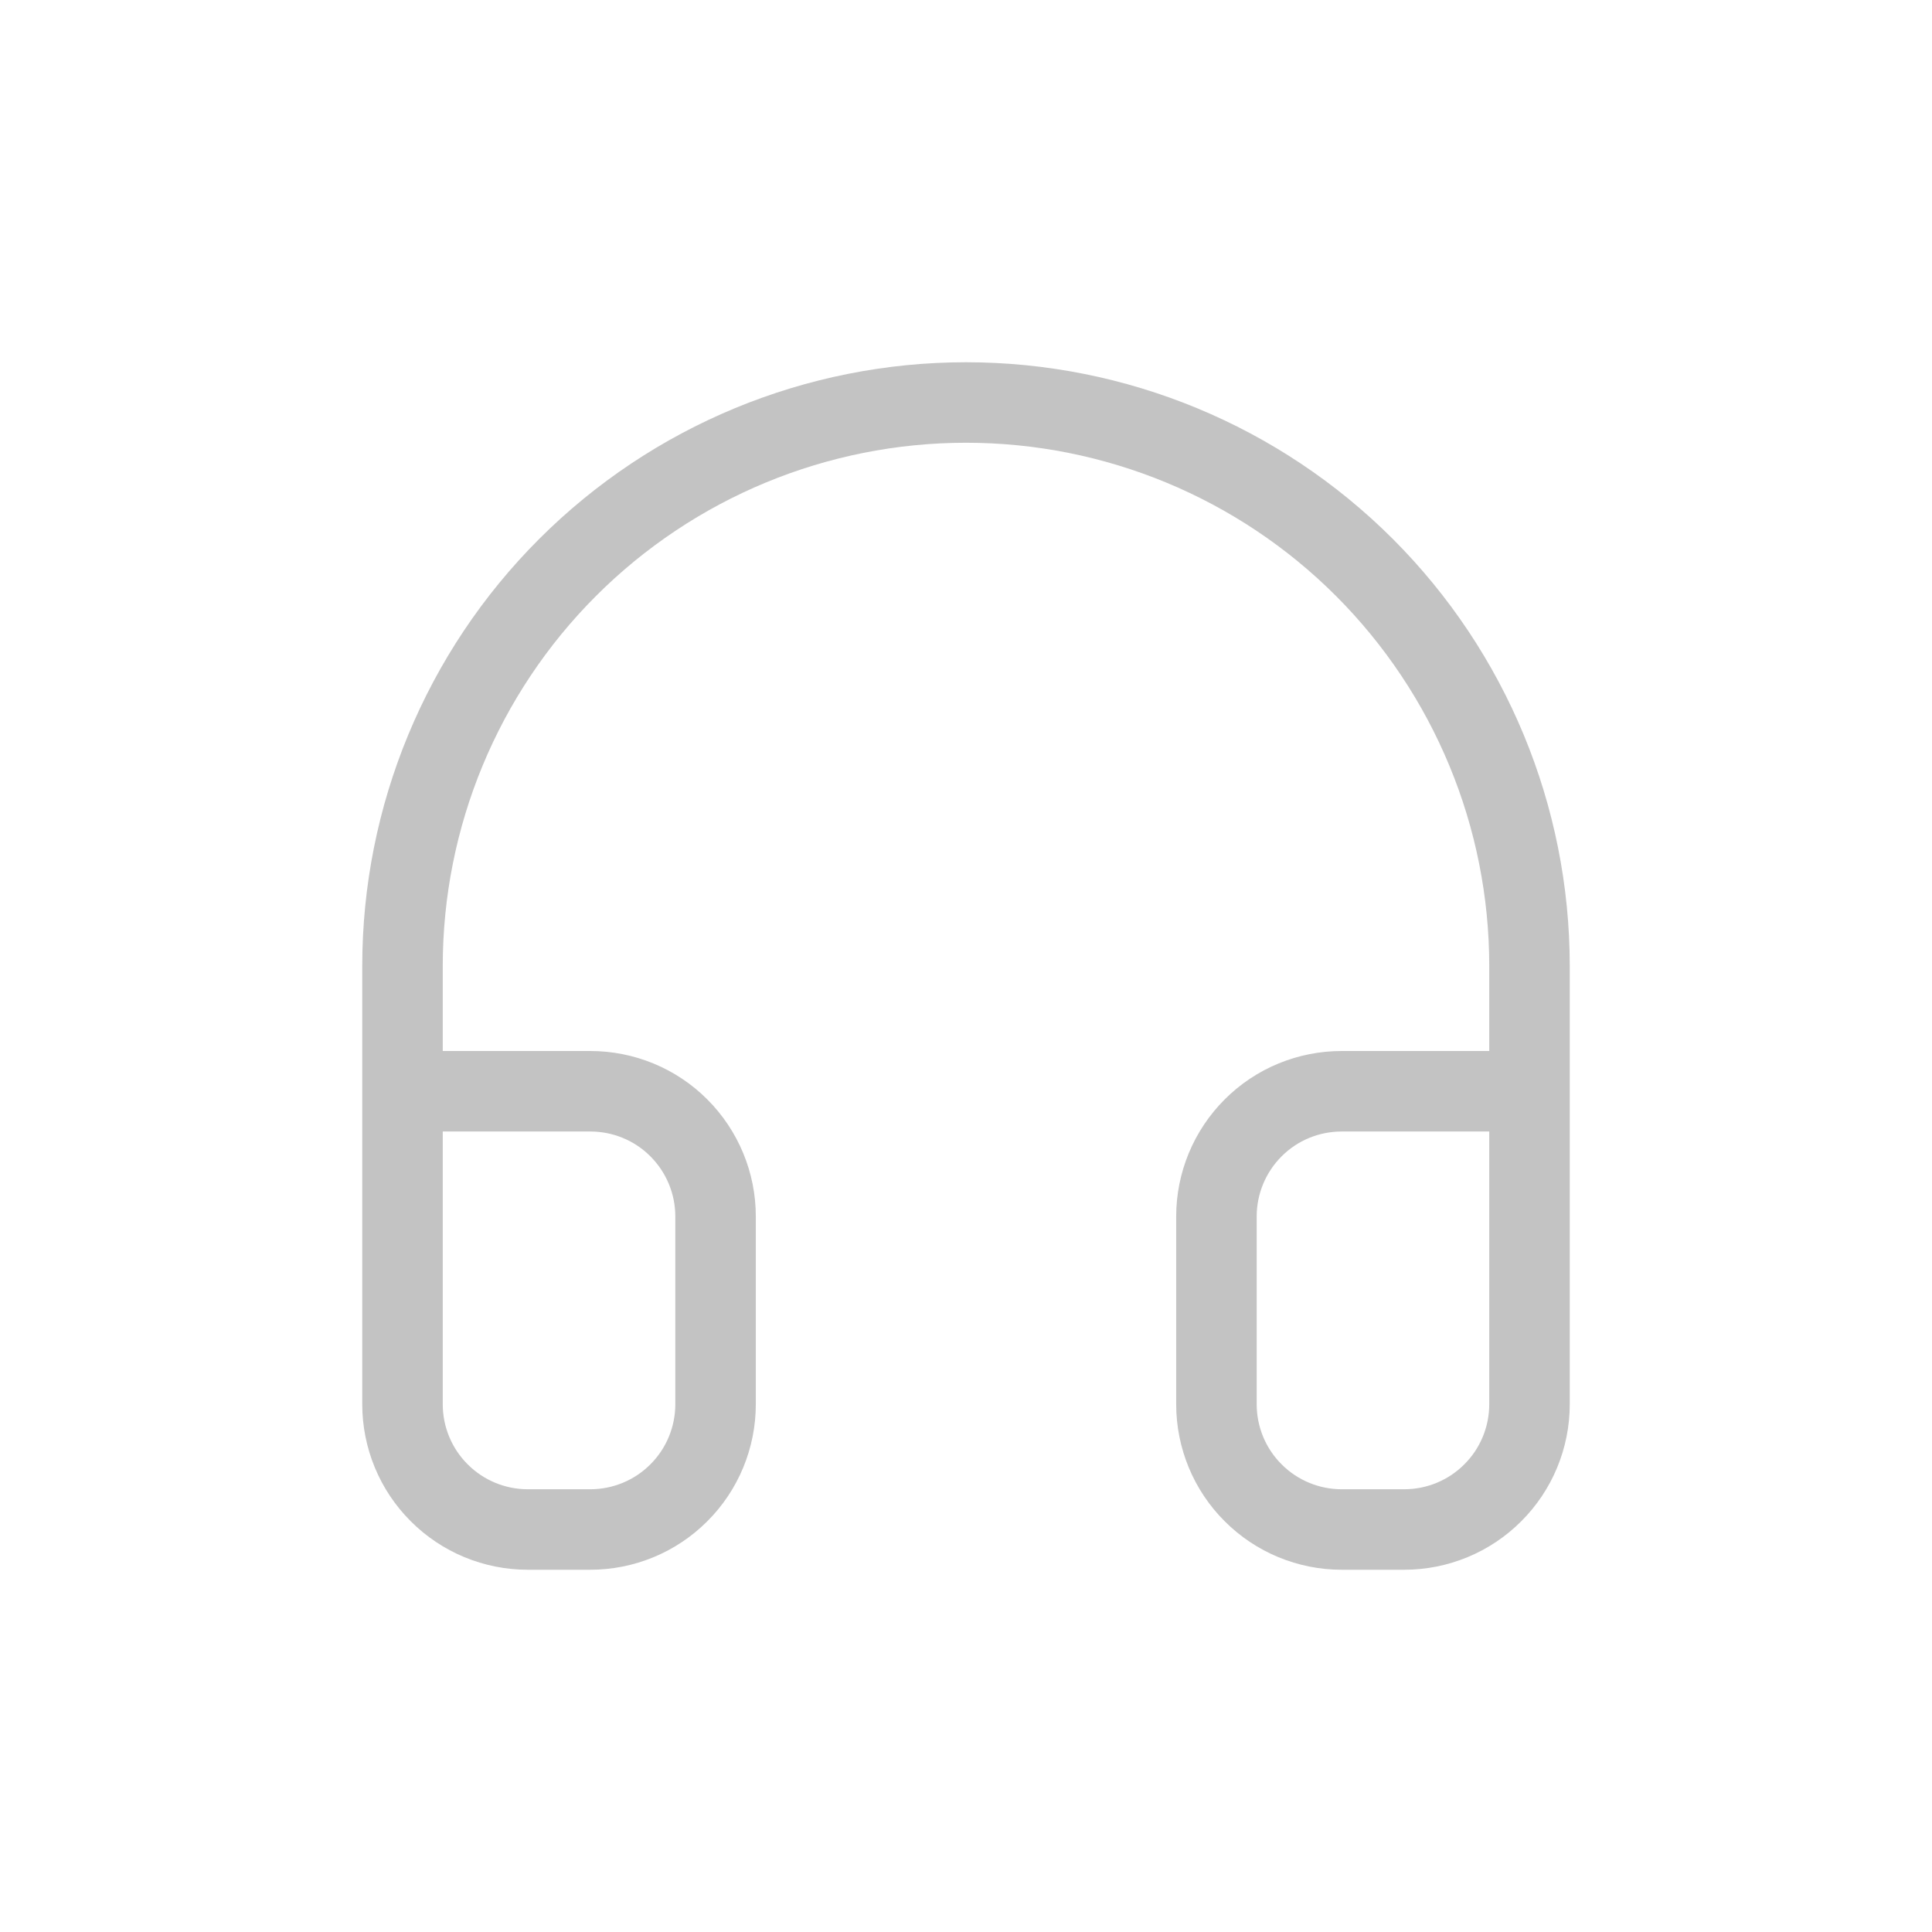 <svg width="24" height="24" viewBox="0 0 24 24" fill="none" xmlns="http://www.w3.org/2000/svg">
<path d="M5 13.556H7.333C7.746 13.556 8.142 13.719 8.433 14.011C8.725 14.303 8.889 14.699 8.889 15.111V17.444C8.889 17.857 8.725 18.253 8.433 18.544C8.142 18.836 7.746 19 7.333 19H6.556C6.143 19 5.747 18.836 5.456 18.544C5.164 18.253 5 17.857 5 17.444V12C5 10.143 5.737 8.363 7.05 7.05C8.363 5.737 10.143 5 12 5C13.857 5 15.637 5.737 16.95 7.05C18.262 8.363 19 10.143 19 12V17.444C19 17.857 18.836 18.253 18.544 18.544C18.253 18.836 17.857 19 17.444 19H16.667C16.254 19 15.858 18.836 15.567 18.544C15.275 18.253 15.111 17.857 15.111 17.444V15.111C15.111 14.699 15.275 14.303 15.567 14.011C15.858 13.719 16.254 13.556 16.667 13.556H19" stroke="#C3C3C3" stroke-linecap="round" stroke-linejoin="round"/>
</svg>
